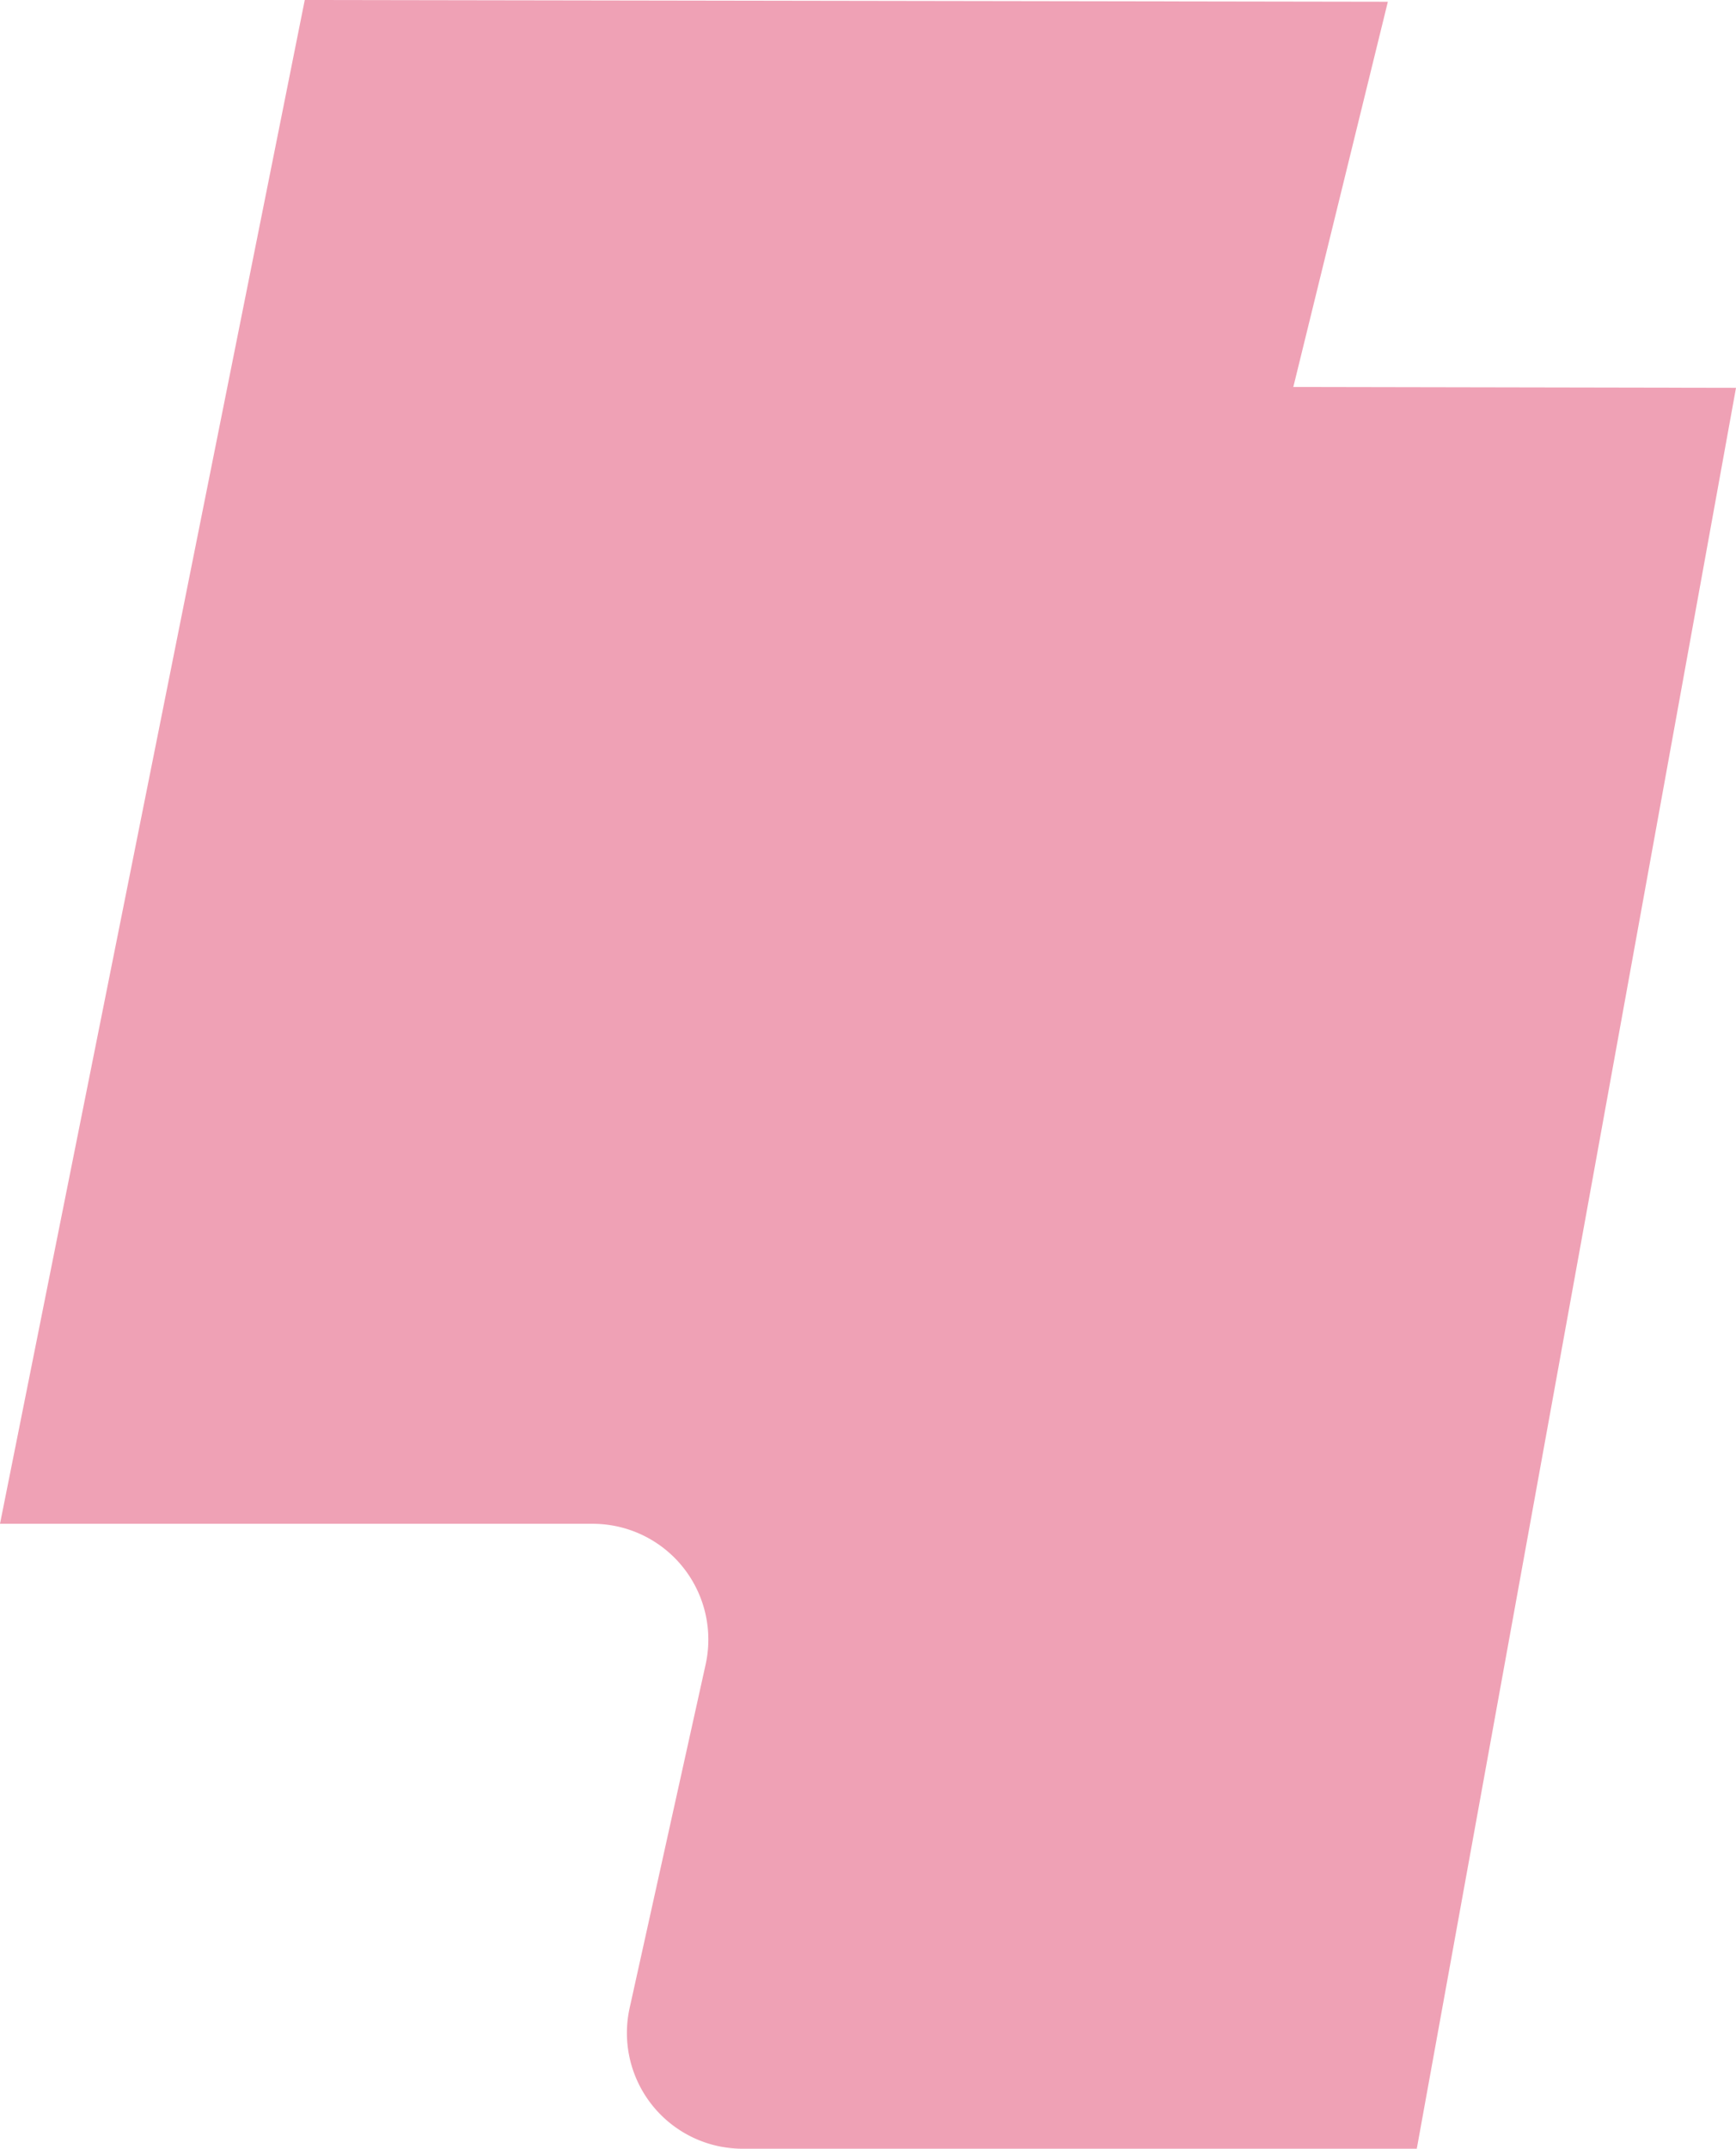 <svg xmlns="http://www.w3.org/2000/svg" viewBox="0 0 120.033 148.486">
  <defs>
    <style>
      .cls-1 {
        fill: #efa1b5;
      }
    </style>
  </defs>
  <path id="Path_9" data-name="Path 9" class="cls-1" d="M21.072,0,0,105.3H40.977a8,8,0,0,1,7.811,9.729l-5.252,23.728a8,8,0,0,0,7.811,9.729H97.961L120.033,26.8l-30.609-.057L95.961.121Z"/>
</svg>

